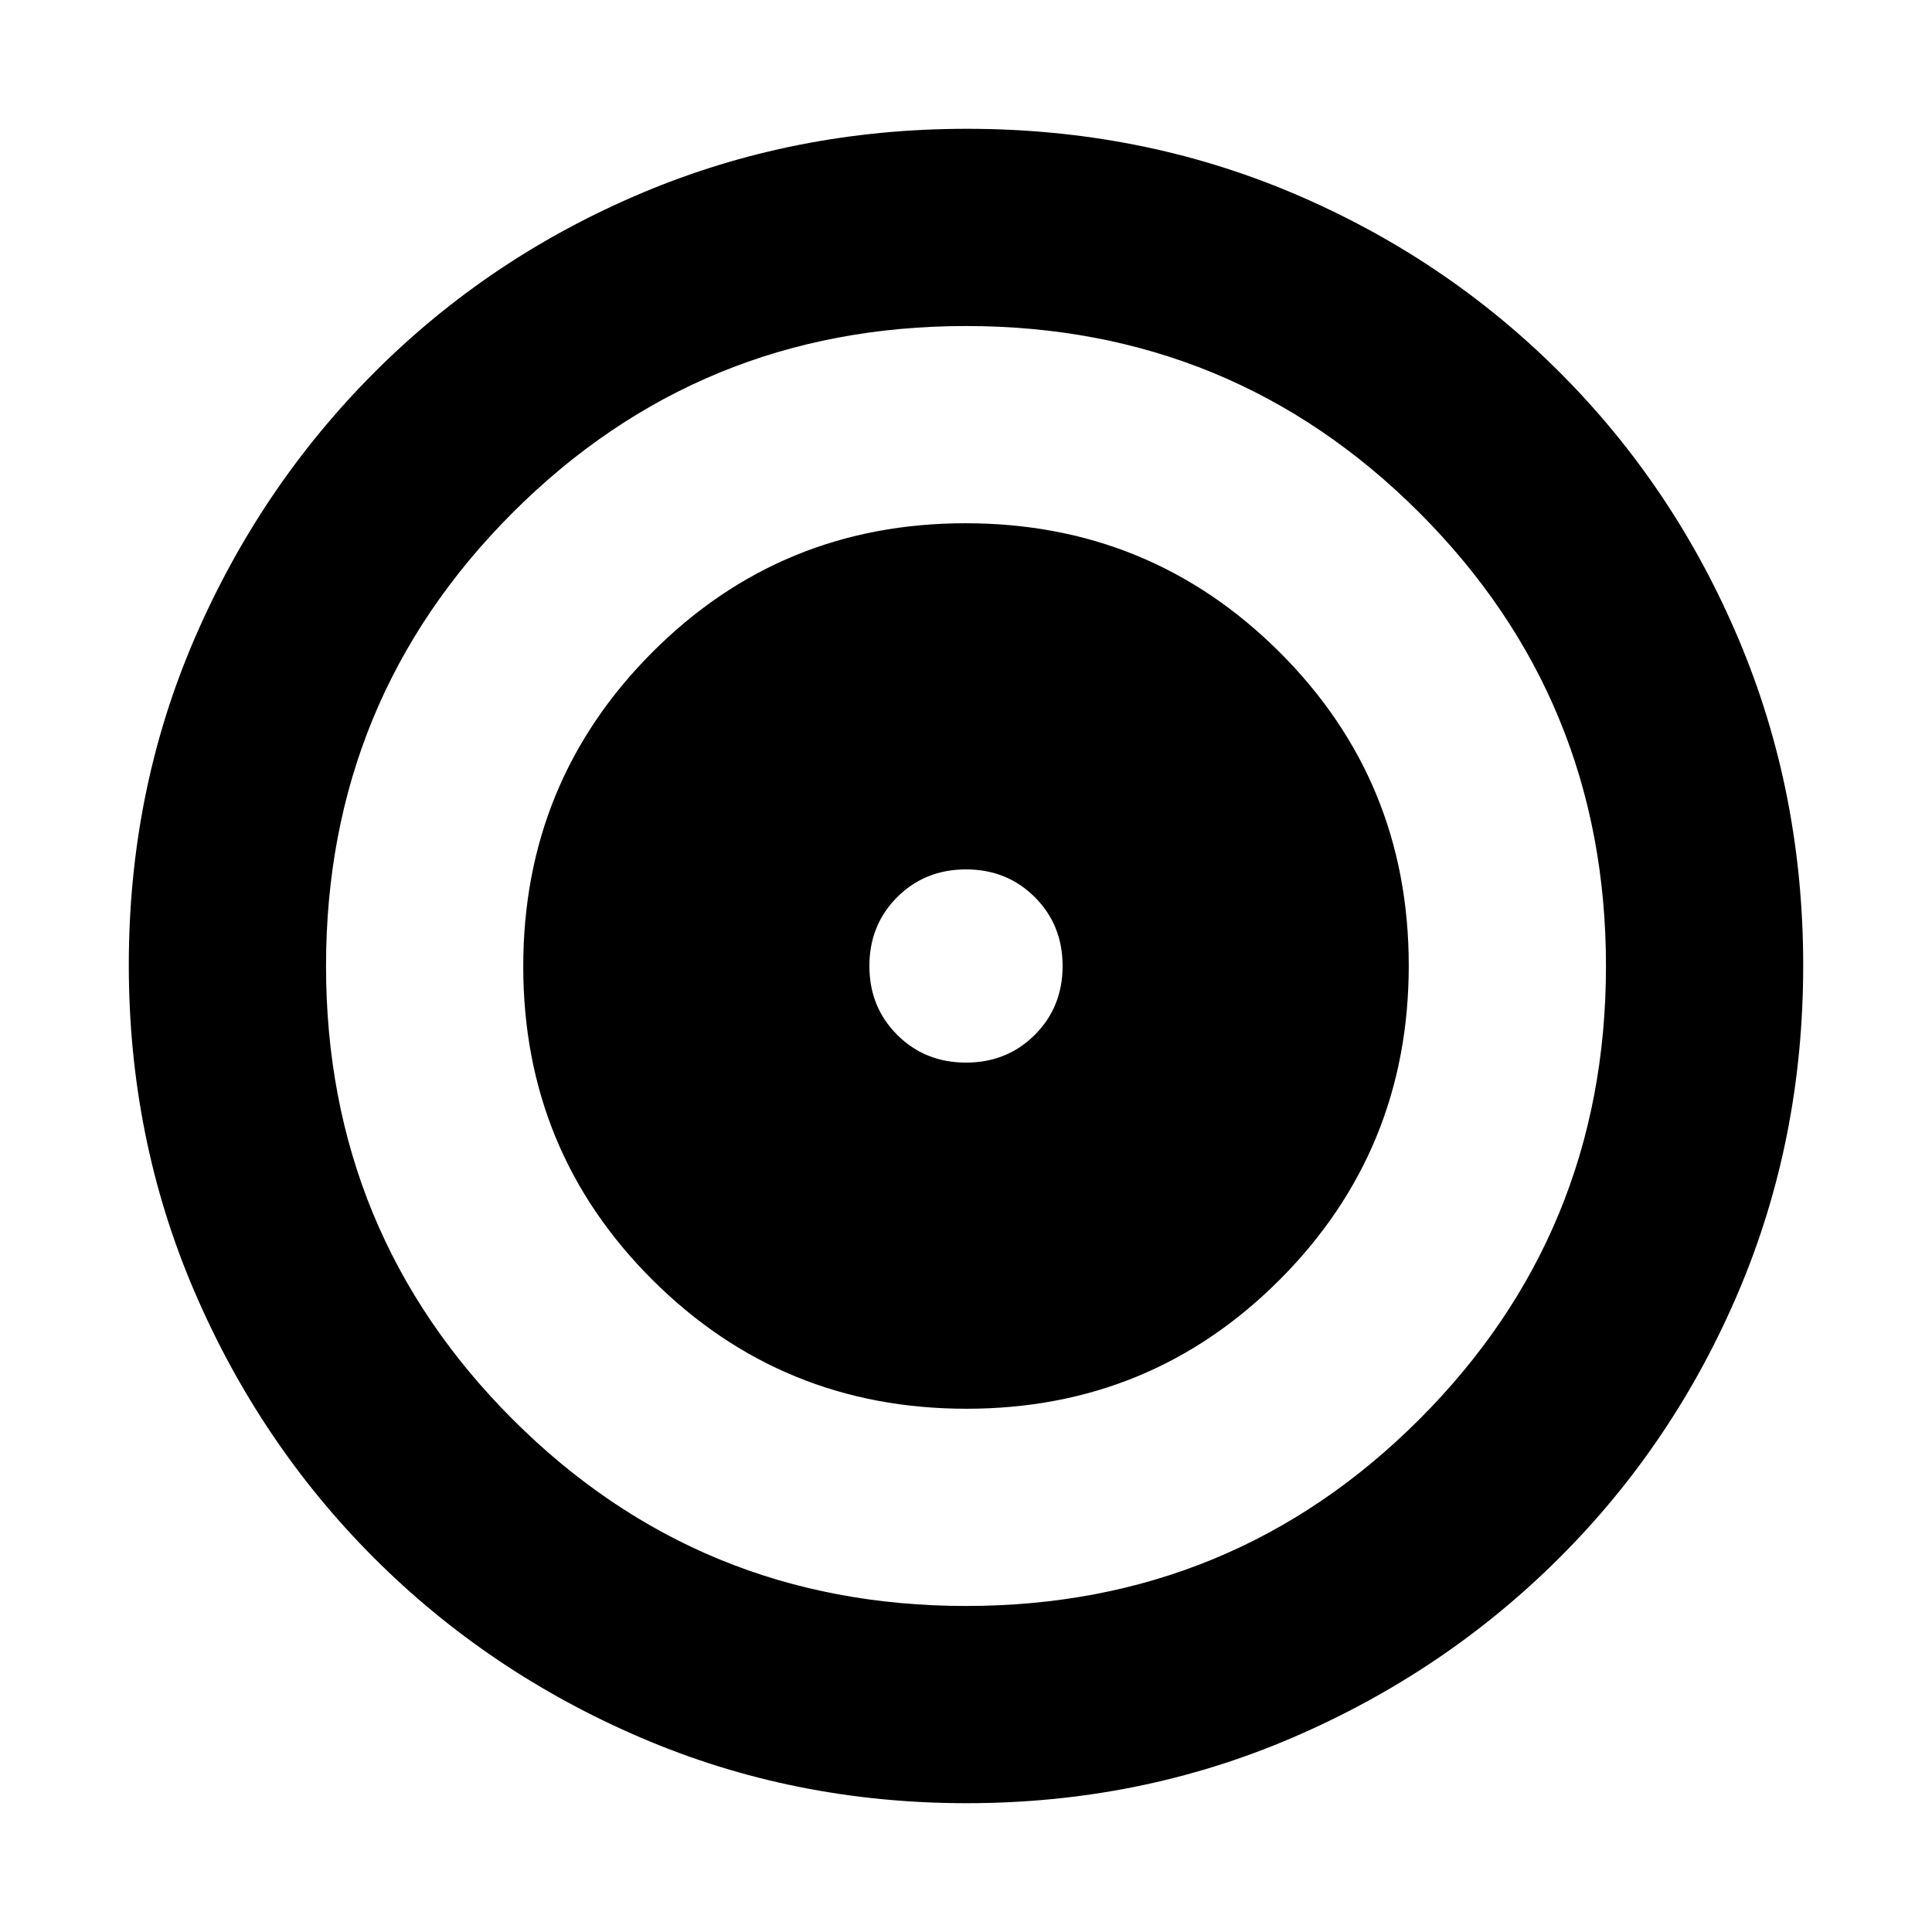 <svg xmlns="http://www.w3.org/2000/svg" height="20" viewBox="0 -960 960 960" width="20"><path d="M480.24-260Q572-260 636-324.24q64-64.23 64-156Q700-572 635.76-636q-64.23-64-156-64Q388-700 324-635.76q-64 64.23-64 156Q260-388 324.24-324q64.23 64 156 64ZM480-432q-20.4 0-34.2-13.8Q432-459.6 432-480q0-20.4 13.8-34.2Q459.6-528 480-528q20.4 0 34.2 13.8Q528-500.4 528-480q0 20.4-13.8 34.2Q500.4-432 480-432Zm.28 368q-85.92 0-161.76-32.52-75.84-32.52-132.66-89.34-56.82-56.82-89.34-132.62Q64-394.28 64-480.46q0-86.44 32.58-162 32.58-75.57 89.5-132.55Q243-832 318.7-864q75.69-32 161.76-32 86.43 0 161.98 32Q718-832 775-775t89 132.81q32 75.81 32 162T864-318.5q-32 75.5-88.99 132.42-56.98 56.92-132.77 89.5Q566.45-64 480.28-64Zm-.28-98q132.51 0 225.26-92.74Q798-347.49 798-480t-92.74-225.26Q612.51-798 480-798t-225.26 92.74Q162-612.51 162-480t92.74 225.26Q347.49-162 480-162Zm0-318Z"/></svg>